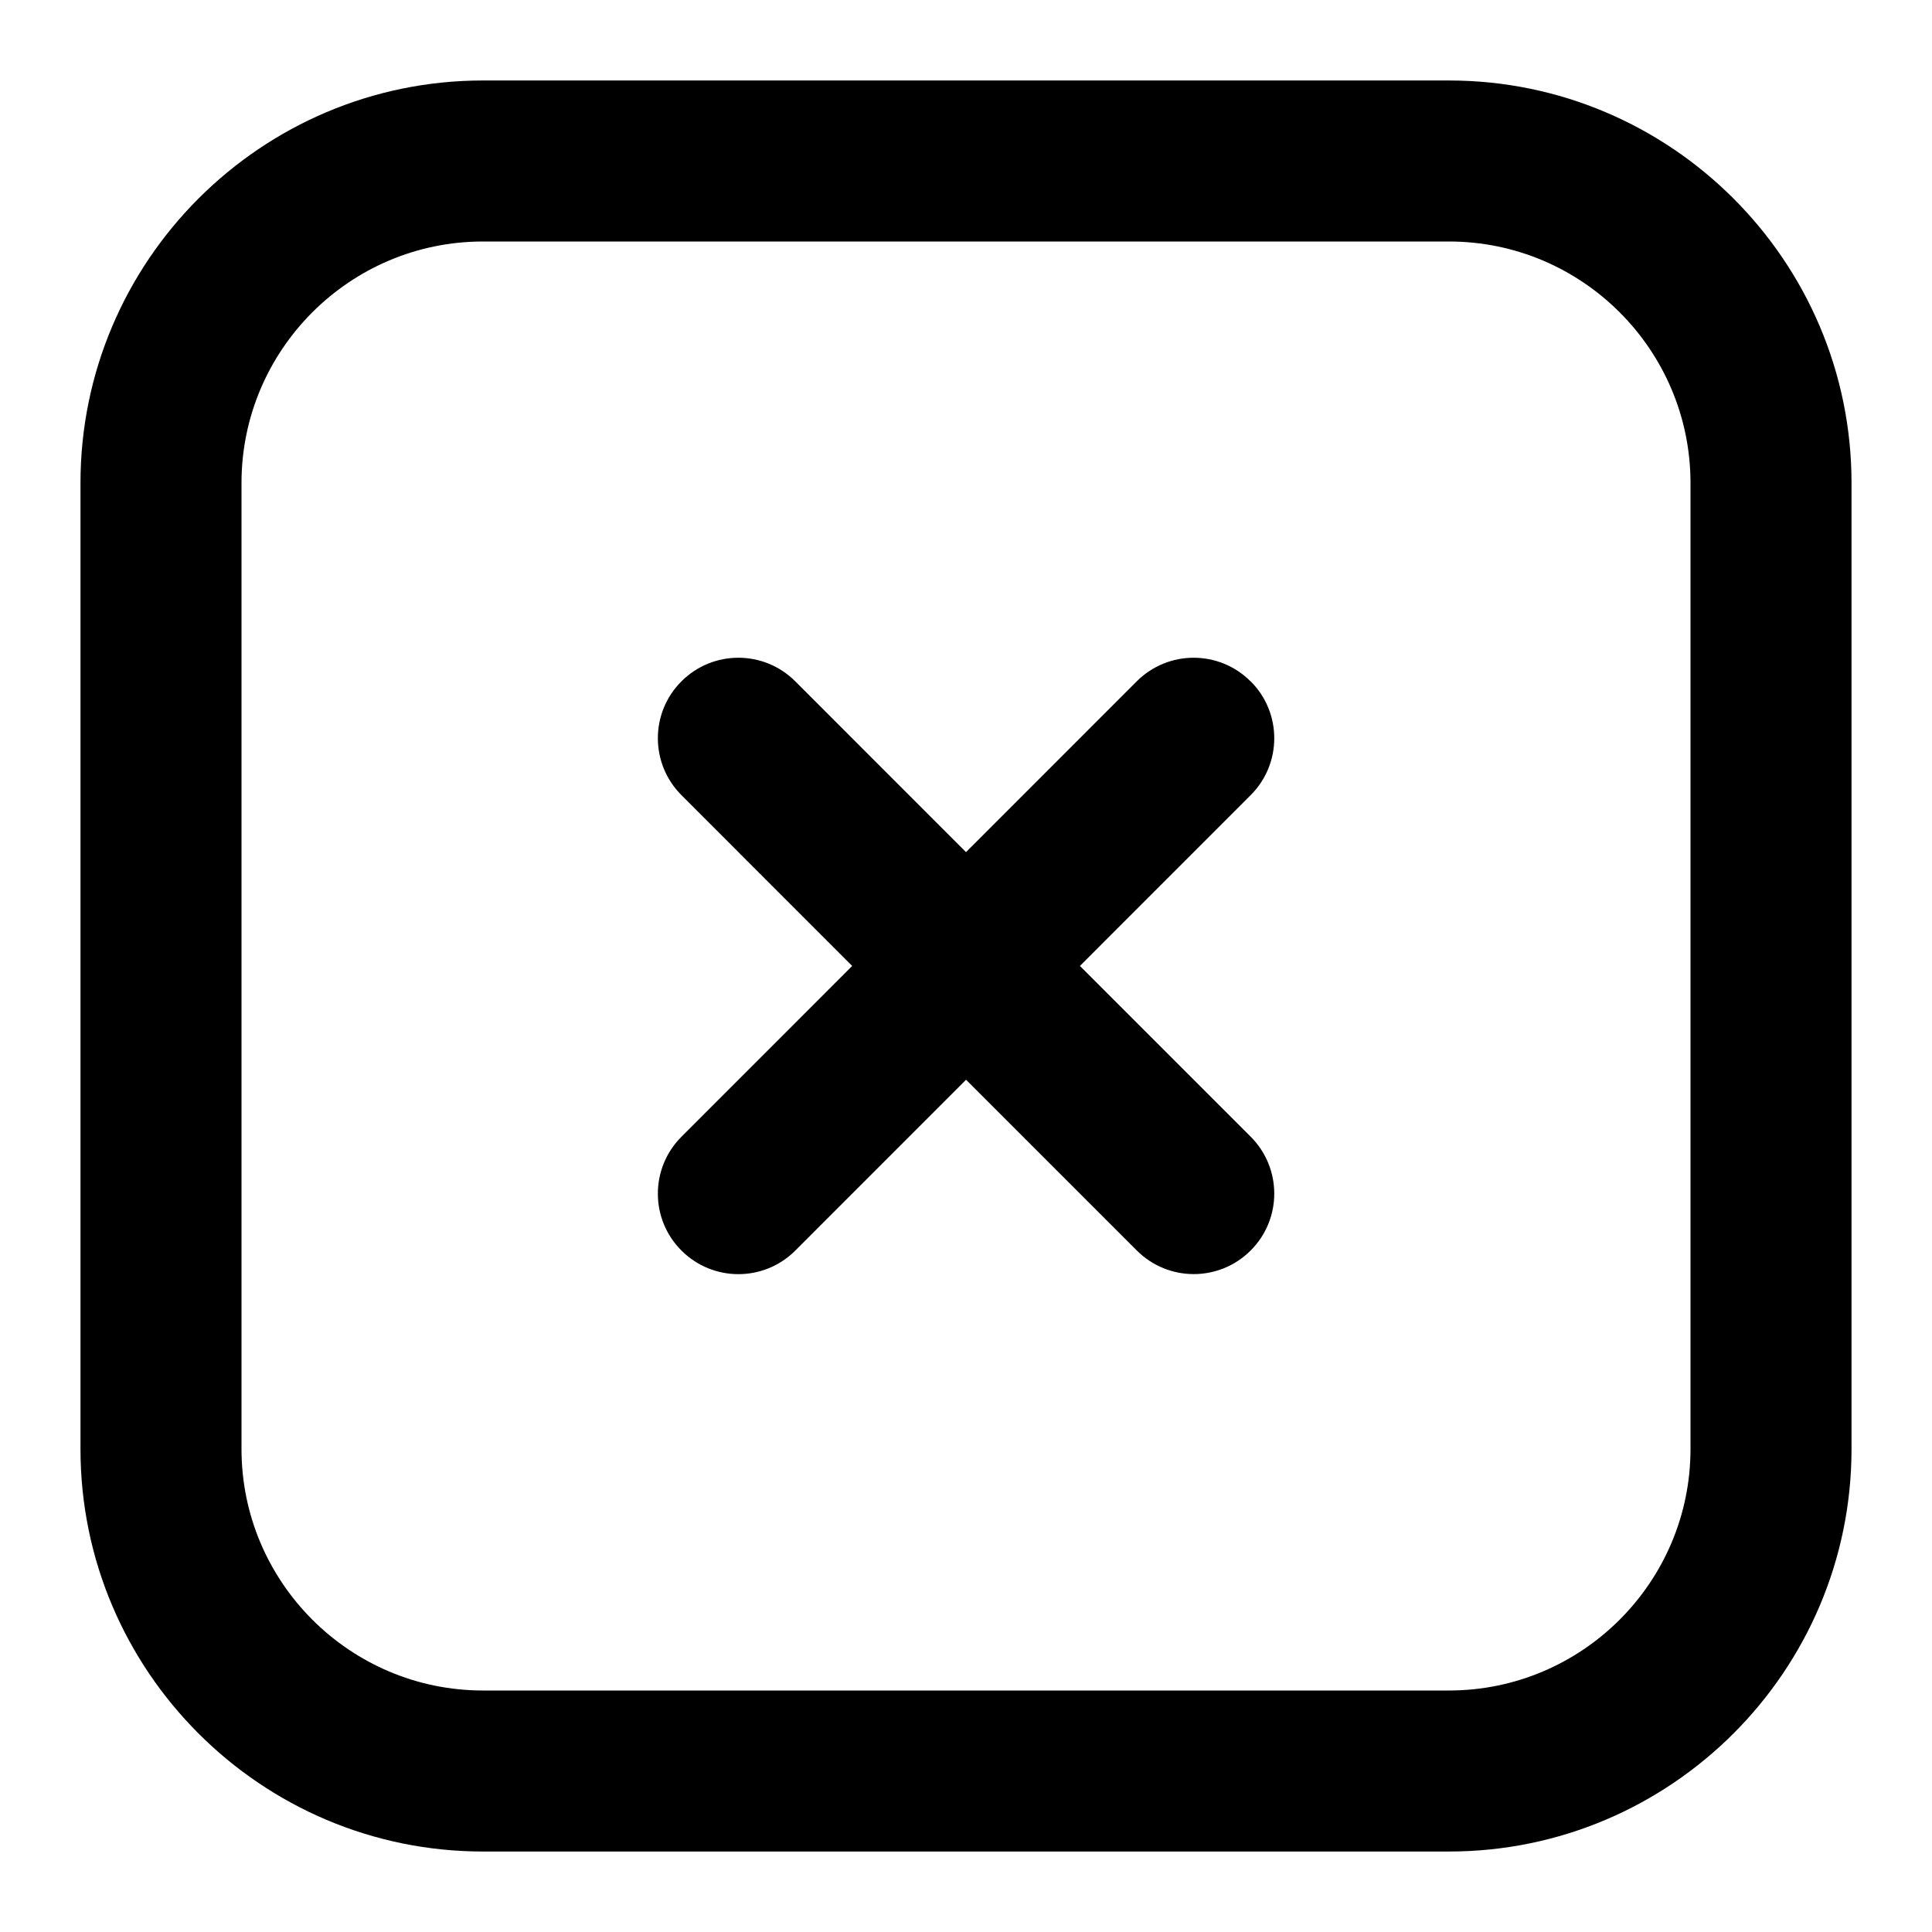 <!-- Generated by IcoMoon.io -->
<svg version="1.1" xmlns="http://www.w3.org/2000/svg" width="32" height="32" viewBox="0 0 32 32">
<title>cancel-square</title>
<path d="M20.713 11.285c-0.521-0.521-1.364-0.521-1.885 0l-2.828 2.829-2.828-2.829c-0.521-0.521-1.364-0.521-1.885 0-0.521 0.52-0.521 1.364 0 1.885l2.828 2.829-2.828 2.829c-0.521 0.521-0.521 1.365 0 1.885 0.26 0.26 0.601 0.391 0.943 0.391s0.683-0.131 0.943-0.391l2.828-2.829 2.828 2.828c0.26 0.26 0.601 0.391 0.943 0.391s0.683-0.131 0.943-0.391c0.521-0.52 0.521-1.364 0-1.885l-2.828-2.828 2.828-2.829c0.521-0.52 0.521-1.365 0-1.885zM24 1.333h-16c-3.676 0-6.667 2.991-6.667 6.667v16c0 3.676 2.991 6.667 6.667 6.667h16c3.676 0 6.667-2.991 6.667-6.667v-16c0-3.676-2.991-6.667-6.667-6.667zM28 24c0 2.205-1.795 4-4 4h-16c-2.205 0-4-1.795-4-4v-16c0-2.205 1.795-4 4-4h16c2.205 0 4 1.795 4 4z"></path>
</svg>

